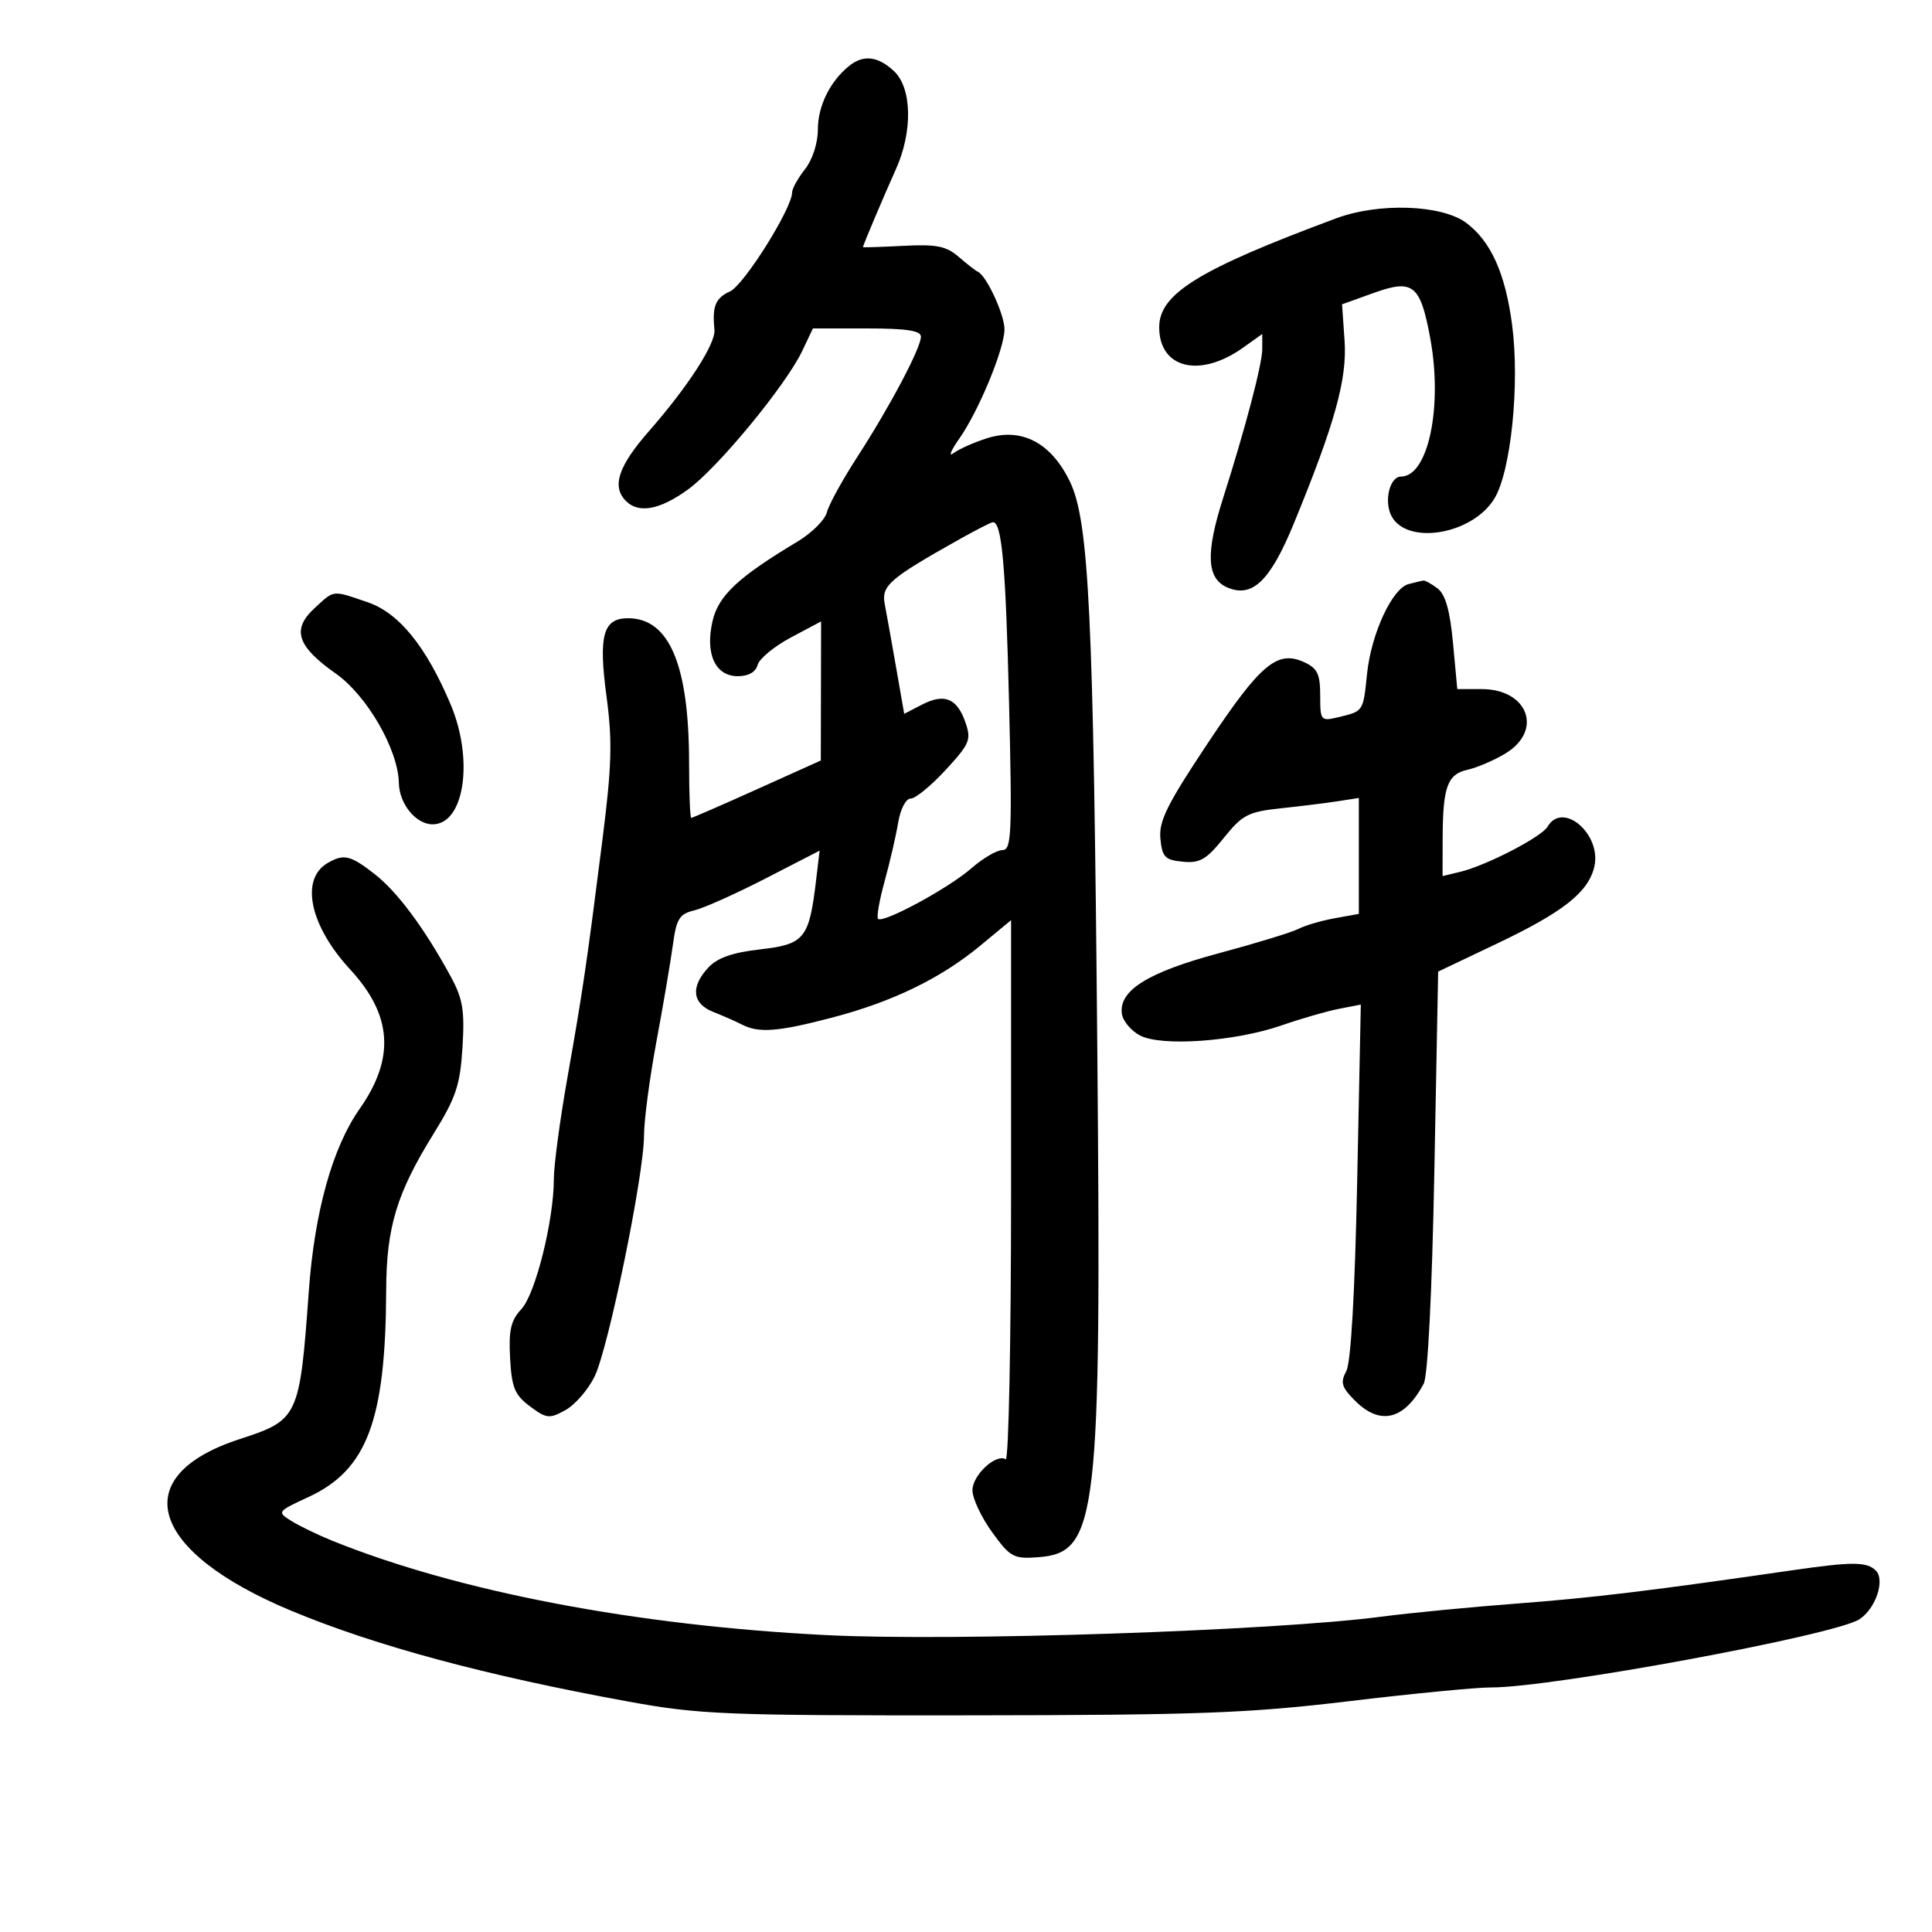 <svg xmlns="http://www.w3.org/2000/svg" width="300" height="300" viewBox="0 0 300 300" version="1.1">
	<path d="M 131.837 10.250 C 128.881 12.642, 127 16.468, 127 20.088 C 127 22.216, 126.169 24.787, 125 26.273 C 123.900 27.671, 123 29.291, 123 29.873 C 123 32.344, 115.531 44.257, 113.362 45.245 C 111.091 46.280, 110.575 47.545, 110.938 51.191 C 111.152 53.349, 106.877 59.974, 100.771 66.950 C 95.991 72.409, 94.956 75.556, 97.200 77.800 C 99.182 79.782, 102.463 79.171, 106.833 76.006 C 111.464 72.651, 122.044 59.817, 124.575 54.484 L 126.228 51 134.614 51 C 140.753 51, 143 51.342, 143 52.278 C 143 54.029, 138.166 63.166, 133.118 70.955 C 130.818 74.506, 128.694 78.372, 128.399 79.548 C 128.104 80.723, 126.054 82.768, 123.843 84.092 C 114.678 89.582, 111.584 92.464, 110.661 96.366 C 109.450 101.483, 111.043 105, 114.572 105 C 116.223 105, 117.356 104.354, 117.646 103.247 C 117.898 102.283, 120.218 100.369, 122.802 98.993 L 127.500 96.493 127.477 107.292 L 127.454 118.092 117.565 122.546 C 112.126 124.996, 107.524 127, 107.338 127 C 107.152 127, 107 123.197, 107 118.549 C 107 103.282, 103.941 96, 97.528 96 C 93.641 96, 92.910 98.656, 94.180 108.148 C 95.112 115.117, 95.002 118.900, 93.531 130.518 C 91.076 149.902, 90.499 153.821, 88.101 167.380 C 86.945 173.913, 86 180.971, 86 183.064 C 86 189.490, 83.150 200.922, 80.963 203.270 C 79.322 205.032, 78.972 206.545, 79.207 210.883 C 79.455 215.471, 79.926 216.614, 82.296 218.378 C 84.866 220.291, 85.310 220.338, 87.796 218.965 C 89.283 218.144, 91.318 215.804, 92.318 213.765 C 94.469 209.381, 100 182.438, 100 176.345 C 100 174.011, 100.863 167.466, 101.918 161.801 C 102.973 156.135, 104.125 149.364, 104.479 146.754 C 105.033 142.660, 105.491 141.919, 107.811 141.363 C 109.290 141.009, 114.273 138.778, 118.884 136.405 L 127.268 132.090 126.708 136.795 C 125.643 145.737, 124.909 146.639, 118.069 147.413 C 113.756 147.901, 111.404 148.724, 109.992 150.239 C 107.195 153.241, 107.481 155.838, 110.750 157.129 C 112.263 157.726, 114.281 158.617, 115.236 159.108 C 117.833 160.442, 120.831 160.208, 129.197 158.016 C 138.615 155.549, 146.086 151.919, 152.250 146.815 L 157 142.881 157 184.999 C 157 208.165, 156.623 226.885, 156.163 226.601 C 154.651 225.666, 151 229.064, 151 231.407 C 151 232.668, 152.371 235.592, 154.046 237.905 C 156.874 241.809, 157.387 242.089, 161.196 241.805 C 170.431 241.118, 171.032 235.985, 170.392 163.238 C 169.793 95.255, 169.102 80.907, 166.126 74.760 C 163.199 68.714, 158.601 66.330, 153.212 68.065 C 151.170 68.723, 148.843 69.765, 148.039 70.380 C 147.236 70.996, 147.649 69.973, 148.959 68.108 C 151.978 63.804, 155.945 54.221, 155.976 51.154 C 155.999 48.895, 153.195 42.820, 151.842 42.197 C 151.481 42.031, 150.136 40.985, 148.853 39.873 C 146.936 38.210, 145.408 37.908, 140.259 38.175 C 136.814 38.354, 133.997 38.442, 133.998 38.372 C 134.003 38.091, 137.320 30.251, 139.104 26.305 C 141.752 20.446, 141.622 13.657, 138.811 11.039 C 136.307 8.706, 134.060 8.452, 131.837 10.250 M 207.500 33.894 C 186.143 41.835, 180 45.614, 180 50.813 C 180 57.219, 186.313 58.762, 193.010 53.993 L 196 51.864 196.003 54.182 C 196.006 56.512, 193.411 66.393, 189.892 77.444 C 187.214 85.859, 187.375 89.758, 190.459 91.163 C 194.389 92.954, 197.199 90.305, 200.885 81.337 C 207.291 65.748, 209.201 58.867, 208.783 52.877 L 208.391 47.255 213.279 45.497 C 219.427 43.286, 220.546 44.176, 222.085 52.504 C 224.057 63.168, 221.769 74, 217.545 74 C 215.786 74, 214.863 77.875, 216.080 80.150 C 218.520 84.708, 228.594 83.010, 232.023 77.463 C 234.615 73.269, 236.012 59.684, 234.800 50.448 C 233.751 42.452, 231.508 37.469, 227.671 34.603 C 223.887 31.779, 214.114 31.435, 207.500 33.894 M 149 83.727 C 138.082 89.859, 136.833 90.942, 137.383 93.808 C 137.667 95.289, 138.463 99.727, 139.152 103.671 L 140.405 110.842 143.139 109.428 C 146.638 107.619, 148.597 108.404, 149.898 112.137 C 150.850 114.869, 150.598 115.480, 146.841 119.557 C 144.588 122.001, 142.148 124, 141.418 124 C 140.662 124, 139.821 125.615, 139.464 127.750 C 139.119 129.813, 138.172 133.911, 137.359 136.857 C 136.546 139.804, 136.089 142.422, 136.341 142.675 C 137.102 143.435, 147.263 137.943, 150.785 134.868 C 152.591 133.291, 154.782 132, 155.653 132 C 157.066 132, 157.177 129.566, 156.688 109.250 C 156.167 87.617, 155.555 80.875, 154.133 81.100 C 153.785 81.155, 151.475 82.337, 149 83.727 M 218.731 90.693 C 216.173 91.360, 212.918 98.397, 212.272 104.657 C 211.665 110.539, 211.740 110.427, 207.750 111.381 C 205.095 112.015, 205 111.898, 205 107.998 C 205 104.658, 204.566 103.759, 202.500 102.818 C 198.330 100.918, 195.736 103.100, 187.553 115.389 C 181.241 124.866, 179.924 127.516, 180.184 130.214 C 180.461 133.089, 180.895 133.538, 183.658 133.806 C 186.311 134.064, 187.328 133.475, 190.029 130.113 C 192.916 126.521, 193.817 126.052, 198.872 125.515 C 201.967 125.185, 205.963 124.689, 207.750 124.413 L 211 123.909 211 132.909 L 211 141.909 207.250 142.586 C 205.188 142.959, 202.656 143.700, 201.624 144.234 C 200.592 144.769, 195.039 146.469, 189.284 148.013 C 178.213 150.983, 173.683 153.815, 174.208 157.438 C 174.369 158.545, 175.625 160.048, 177 160.780 C 180.319 162.545, 191.756 161.736, 199 159.224 C 202.025 158.175, 206.031 157.017, 207.903 156.652 L 211.307 155.989 210.744 183.391 C 210.387 200.773, 209.768 211.564, 209.052 212.903 C 208.102 214.677, 208.319 215.410, 210.416 217.507 C 214.325 221.416, 218.063 220.488, 221.073 214.863 C 221.715 213.664, 222.367 200.632, 222.725 181.874 L 223.317 150.867 232.408 146.541 C 242.664 141.661, 246.558 138.611, 247.543 134.684 C 248.813 129.625, 242.682 124.283, 240.300 128.373 C 239.373 129.964, 230.778 134.406, 226.750 135.376 L 224 136.038 224.014 130.269 C 224.033 122.184, 224.743 120.215, 227.892 119.524 C 229.371 119.199, 232.025 118.055, 233.790 116.981 C 239.648 113.419, 237.257 107, 230.072 107 L 226.287 107 225.622 99.845 C 225.154 94.811, 224.444 92.300, 223.229 91.376 C 222.278 90.654, 221.275 90.101, 221 90.148 C 220.725 90.194, 219.704 90.439, 218.731 90.693 M 48.775 94.508 C 45.276 97.752, 46.149 100.383, 52.113 104.571 C 56.988 107.994, 61.830 116.385, 61.937 121.595 C 62.003 124.836, 64.590 128, 67.174 128 C 72.114 128, 73.609 117.966, 69.954 109.333 C 66.147 100.339, 61.936 95.166, 57.073 93.509 C 51.490 91.607, 51.965 91.549, 48.775 94.508 M 50.862 134.018 C 46.565 136.527, 48.102 143.749, 54.380 150.545 C 60.914 157.618, 61.368 164.319, 55.846 172.181 C 51.623 178.192, 48.845 188.156, 47.951 200.500 C 46.530 220.103, 46.349 220.490, 37.219 223.462 C 19.562 229.210, 23.100 240.917, 45.281 250.141 C 58.359 255.580, 75.392 260.167, 97.500 264.205 C 108.616 266.235, 112.519 266.394, 150.500 266.356 C 186.098 266.321, 193.872 266.032, 209.500 264.159 C 219.400 262.972, 229.300 262.012, 231.500 262.025 C 240.798 262.080, 284.953 253.912, 288.734 251.437 C 291.261 249.783, 292.751 245.351, 291.276 243.876 C 289.896 242.496, 287.622 242.484, 278.500 243.804 C 256.044 247.054, 247.386 248.101, 235.474 249.004 C 228.309 249.548, 218.859 250.463, 214.474 251.039 C 197.727 253.237, 148.283 254.887, 128.500 253.908 C 98.844 252.440, 71.074 247.137, 51.500 239.205 C 49.300 238.313, 46.478 236.945, 45.230 236.164 C 42.994 234.765, 43.035 234.709, 47.916 232.448 C 57.010 228.234, 59.887 220.558, 59.967 200.285 C 60.006 190.576, 61.609 185.277, 67.269 176.144 C 70.812 170.428, 71.447 168.541, 71.813 162.635 C 72.169 156.892, 71.871 155.093, 69.989 151.635 C 65.904 144.130, 61.707 138.479, 58.168 135.720 C 54.400 132.783, 53.382 132.546, 50.862 134.018" stroke="none" fill="black" fill-rule="evenodd"/>
</svg>